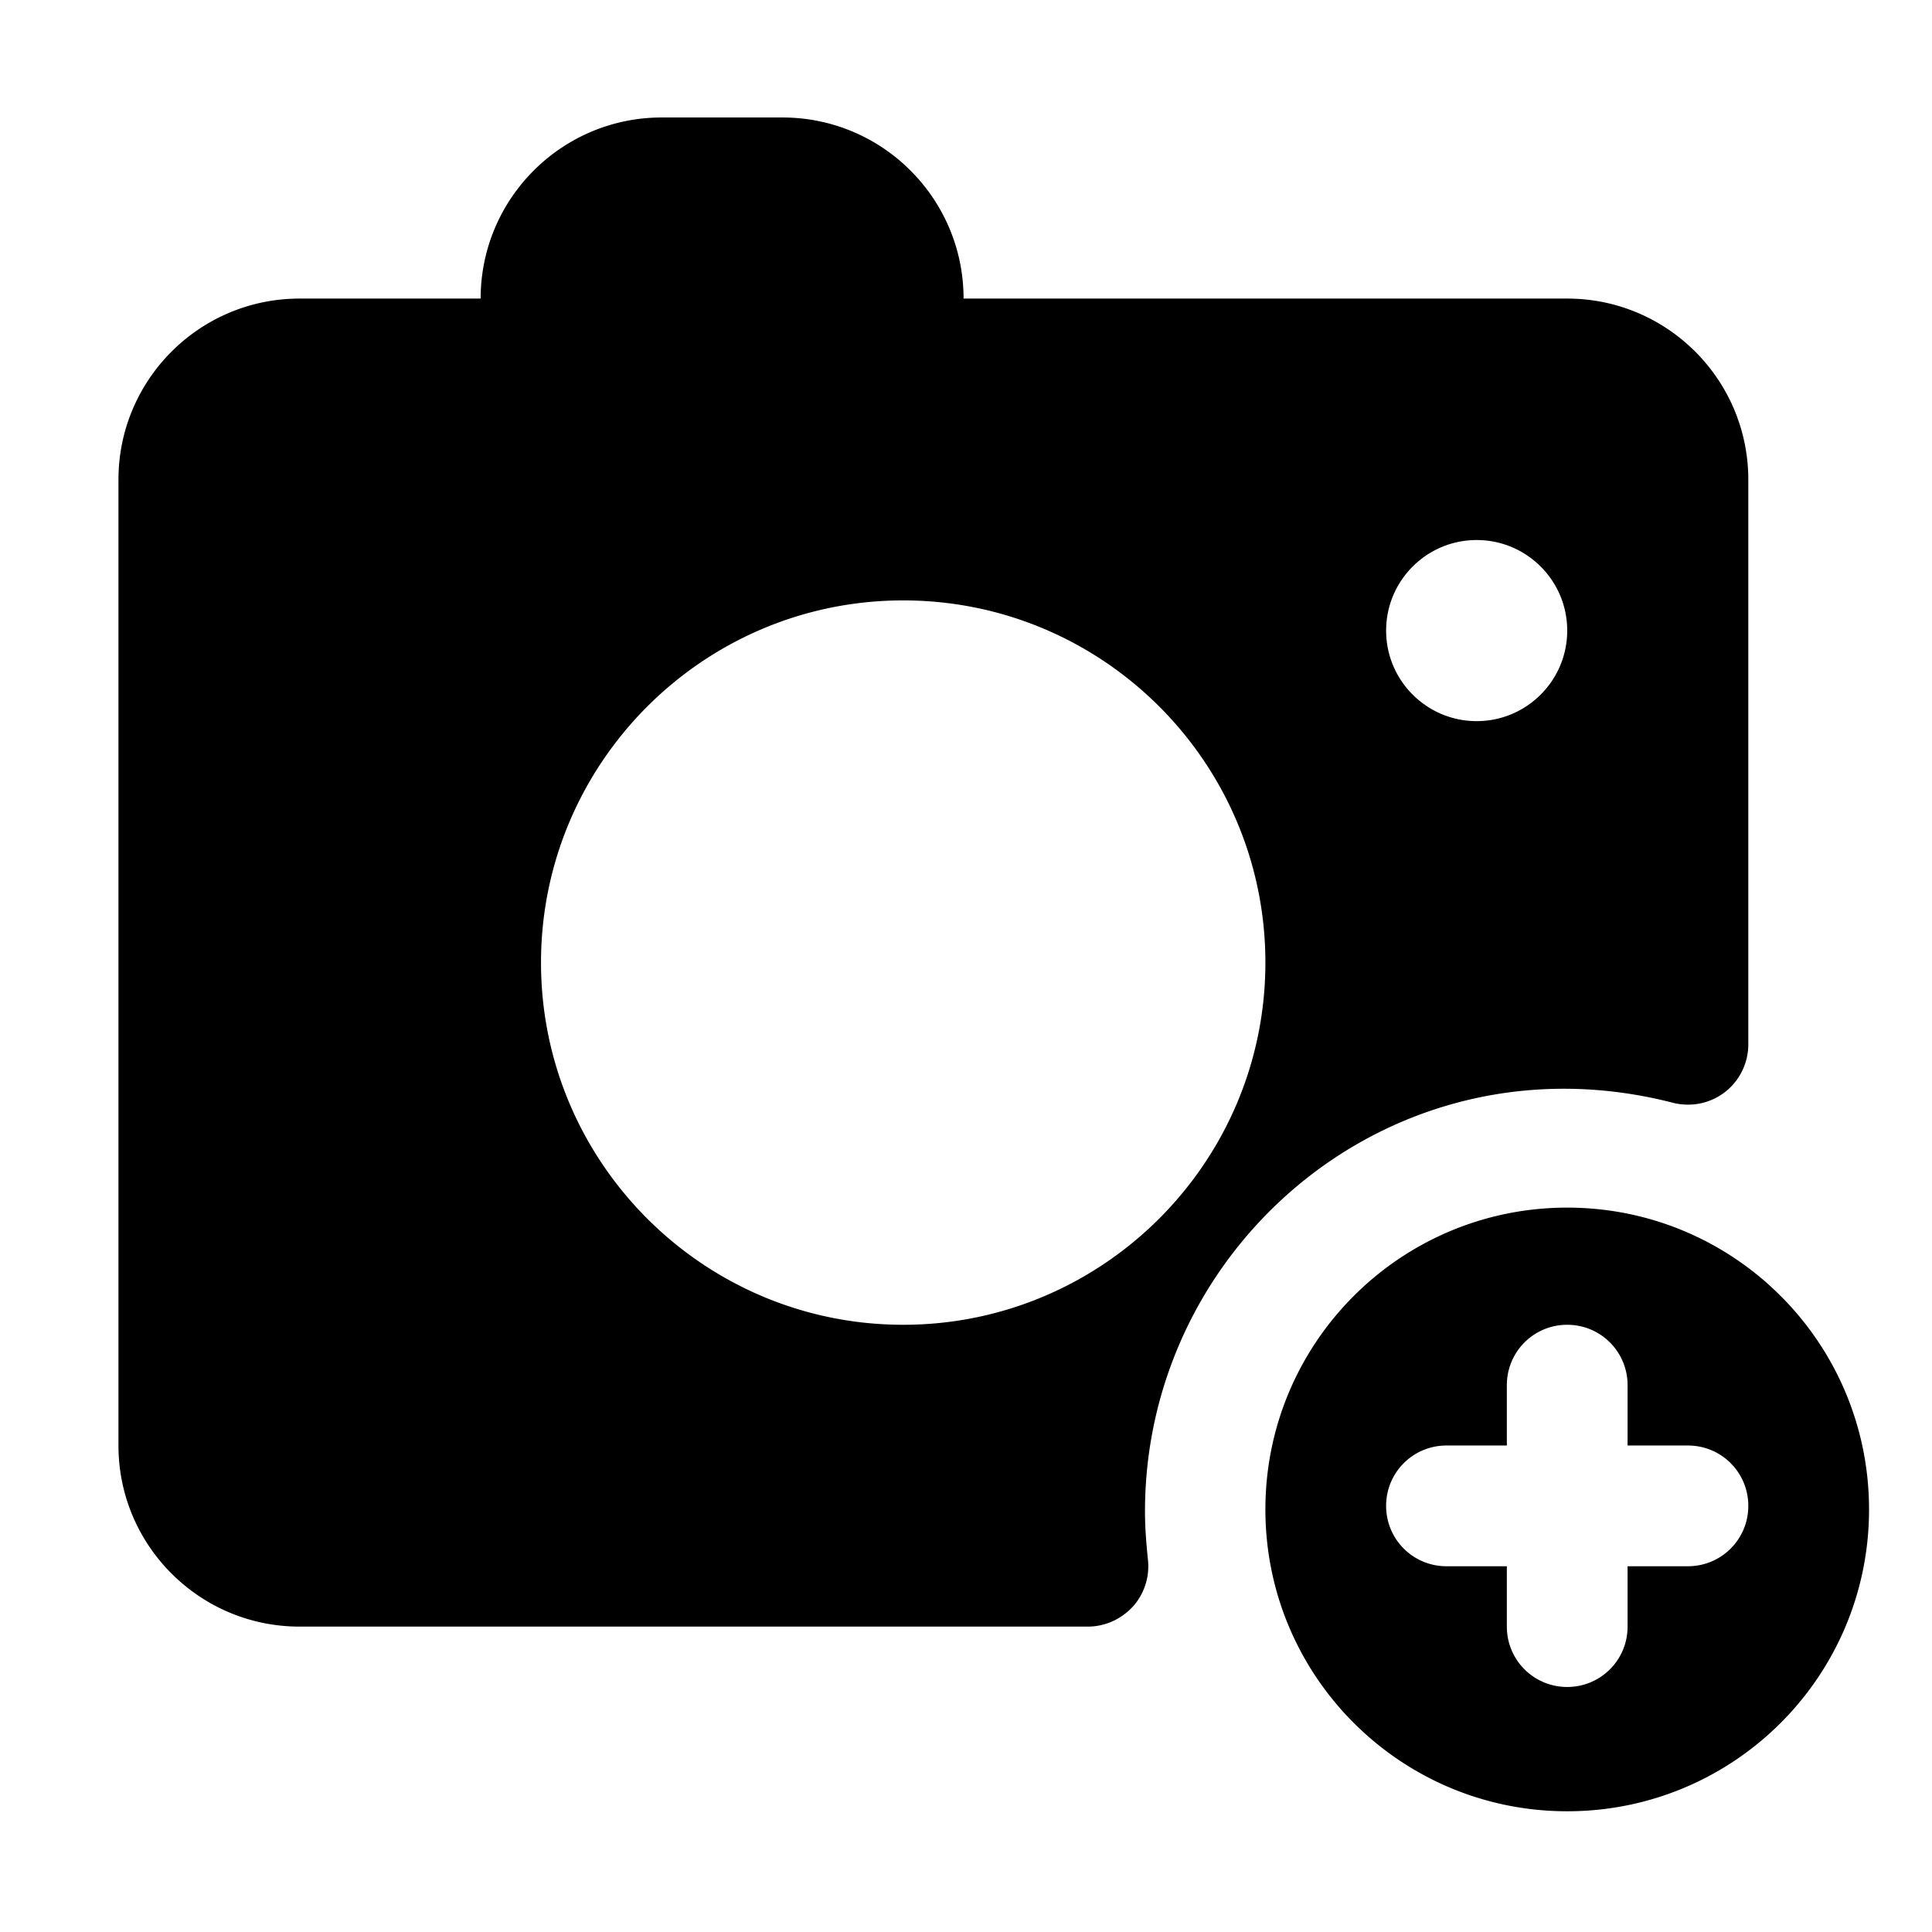 <?xml version="1.0" standalone="no"?><!DOCTYPE svg PUBLIC "-//W3C//DTD SVG 1.1//EN" "http://www.w3.org/Graphics/SVG/1.1/DTD/svg11.dtd"><svg class="icon" width="200px" height="200.00px" viewBox="0 0 1024 1024" version="1.1" xmlns="http://www.w3.org/2000/svg"><path fill="#000000" d="M830.656 158.253H510.71c0-52.98-43.004-95.984-95.984-95.984h-63.99c-52.98 0-95.983 43.004-95.983 95.984h-95.984c-52.98 0-95.984 43.004-95.984 95.984V766.15c0 52.98 43.004 95.984 95.984 95.984h417.822c9.117 0 17.718-3.957 23.91-10.665 6.02-6.709 8.945-15.825 7.913-24.942-0.86-8.429-1.548-16.858-1.548-25.458 0-141.568 132.107-254.581 279.867-216.566 9.633 2.408 19.781 0.344 27.522-5.677a32.032 32.032 0 0 0 12.385-25.286V254.237c0-52.98-43.004-95.984-95.984-95.984z m-351.94 543.909c-105.961 0-191.968-86.18-191.968-191.968s86.007-191.968 191.967-191.968 191.968 86.007 191.968 191.968-86.18 191.968-191.968 191.968z m303.948-319.947c-26.49 0-47.992-21.501-47.992-47.992s21.502-47.992 47.992-47.992 47.992 21.502 47.992 47.992-21.502 47.992-47.992 47.992z m47.992 257.85c-88.415 0-159.973 71.557-159.973 159.973 0 88.415 71.558 159.973 159.973 159.973S990.63 888.453 990.63 800.038c0-88.416-71.558-159.973-159.973-159.973z m63.99 190.075H862.65v31.995c0 17.717-14.277 31.994-31.995 31.994s-31.994-14.277-31.994-31.994V830.14h-31.995c-17.718 0-31.995-14.277-31.995-31.995s14.277-31.994 31.995-31.994h31.995v-31.995c0-17.717 14.277-31.994 31.994-31.994s31.995 14.277 31.995 31.994v31.995h31.994c17.718 0 31.995 14.277 31.995 31.994 0 17.718-14.277 31.995-31.995 31.995z" /></svg>